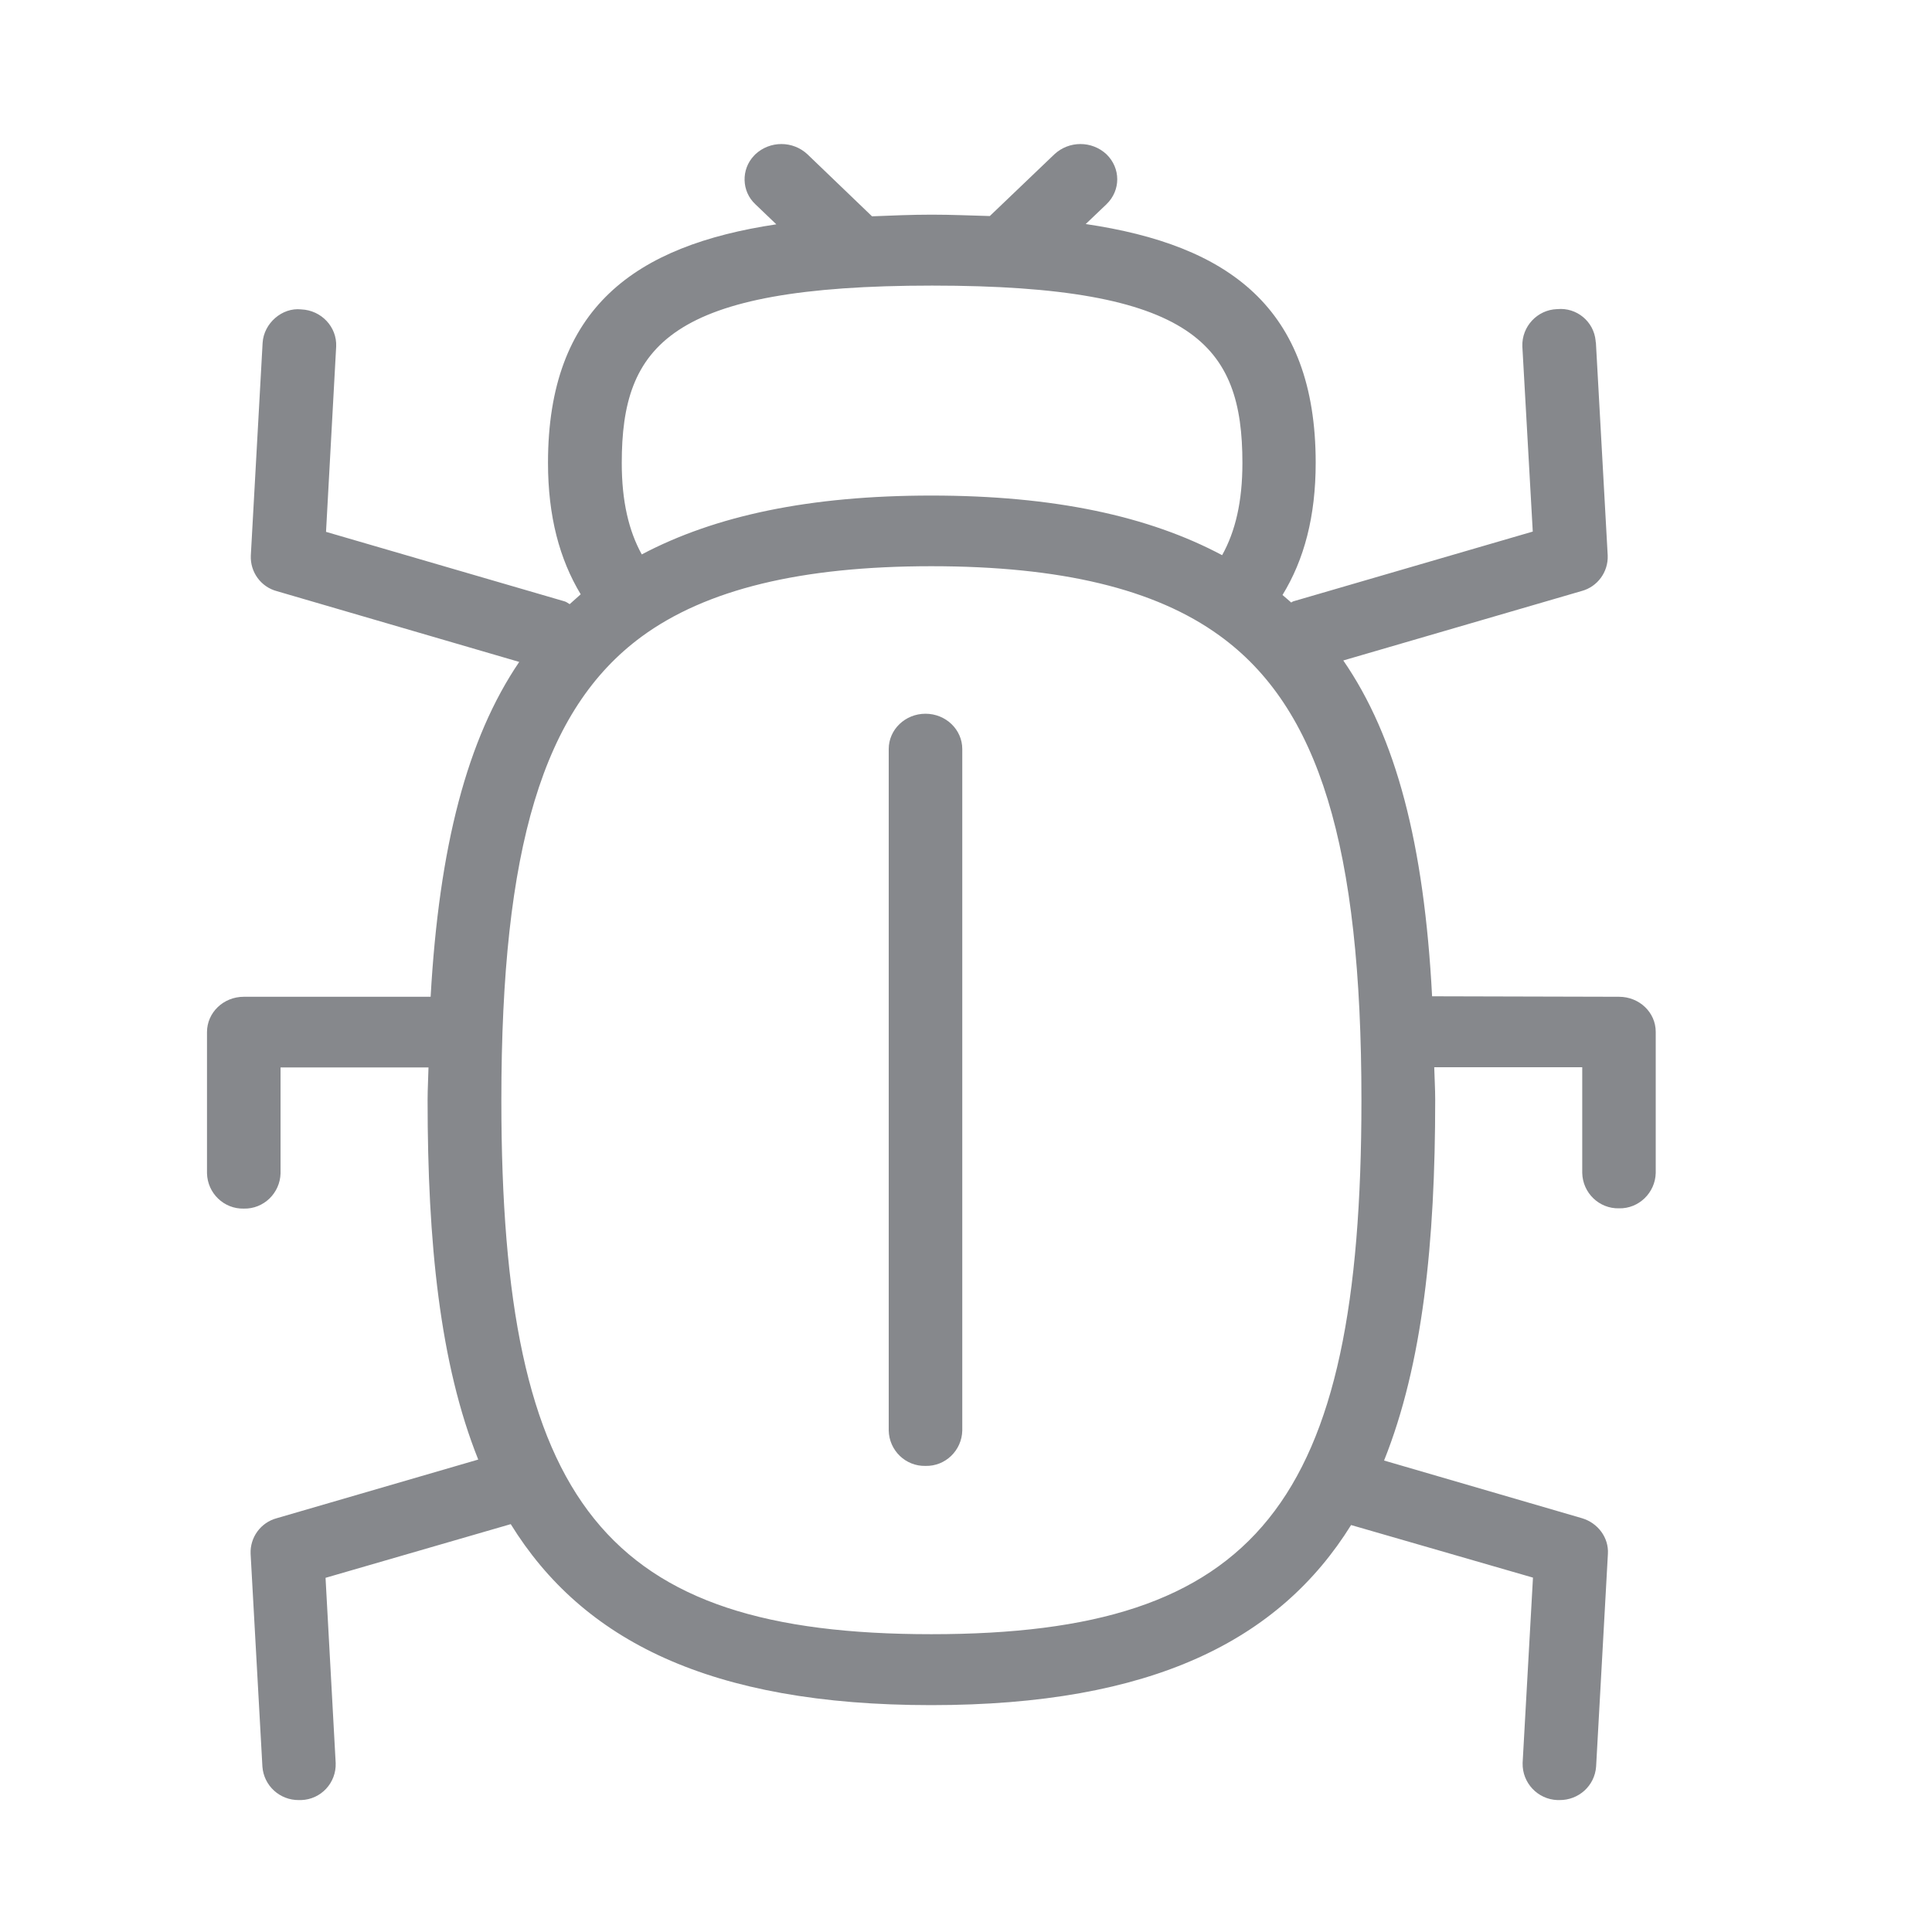 <svg width="28" height="28" viewBox="0 0 28 28" fill="none" xmlns="http://www.w3.org/2000/svg">
<path fill-rule="evenodd" clip-rule="evenodd" d="M13.498 23.684C18.218 23.684 19.731 21.805 19.731 15.945C19.731 12.267 19.116 10.252 17.672 9.21C16.739 8.534 15.373 8.206 13.498 8.206C11.61 8.206 10.233 8.541 9.298 9.227C7.873 10.276 7.266 12.284 7.266 15.945C7.266 21.805 8.778 23.684 13.498 23.684ZM13.508 4.139C9.704 4.139 9.011 5.006 9.011 6.71C9.011 7.267 9.113 7.694 9.301 8.035C10.367 7.472 11.736 7.182 13.498 7.182C15.274 7.182 16.647 7.479 17.712 8.046C17.904 7.701 18.006 7.27 18.006 6.71C18.006 5.003 17.309 4.139 13.508 4.139ZM23.464 14.446C23.757 14.446 23.996 14.671 23.996 14.954V17C23.989 17.287 23.75 17.519 23.464 17.512C23.177 17.519 22.938 17.29 22.931 17V15.467H20.786C20.79 15.627 20.8 15.774 20.8 15.941C20.8 18.008 20.619 19.77 20.059 21.167L22.927 22.003C23.16 22.072 23.317 22.287 23.303 22.519L23.132 25.603C23.112 25.88 22.88 26.091 22.599 26.088H22.572C22.285 26.078 22.06 25.838 22.067 25.552V25.548L22.217 22.864L19.581 22.102C18.542 23.772 16.698 24.712 13.495 24.712C10.284 24.712 8.44 23.769 7.402 22.089L4.718 22.867L4.865 25.552C4.875 25.838 4.653 26.078 4.366 26.088H4.332C4.055 26.091 3.823 25.88 3.803 25.603L3.632 22.519C3.622 22.28 3.779 22.065 4.011 22.003L6.931 21.153C6.374 19.763 6.197 18.004 6.197 15.945C6.197 15.777 6.207 15.631 6.21 15.47H4.066V17.004C4.059 17.29 3.823 17.523 3.533 17.516C3.246 17.523 3.007 17.294 3 17.004V14.958C3 14.674 3.239 14.446 3.533 14.446H6.241C6.364 12.267 6.77 10.706 7.525 9.593L4.014 8.568C3.782 8.507 3.625 8.292 3.635 8.052L3.806 4.969C3.823 4.685 4.089 4.453 4.366 4.484C4.66 4.497 4.885 4.74 4.872 5.023L4.725 7.708L8.181 8.715C8.208 8.722 8.232 8.742 8.256 8.756L8.416 8.613C8.109 8.104 7.942 7.482 7.942 6.707C7.942 4.46 9.205 3.558 11.251 3.251L10.947 2.96C10.746 2.773 10.739 2.455 10.927 2.257L10.947 2.236C11.159 2.038 11.49 2.038 11.702 2.236L12.638 3.135C12.921 3.124 13.204 3.111 13.505 3.111C13.799 3.111 14.069 3.124 14.345 3.131L15.281 2.236C15.493 2.038 15.824 2.038 16.036 2.236C16.244 2.438 16.244 2.759 16.036 2.96L15.735 3.247C17.798 3.551 19.068 4.453 19.068 6.707C19.068 7.486 18.901 8.111 18.587 8.623C18.628 8.66 18.672 8.694 18.713 8.732C18.727 8.725 18.737 8.715 18.754 8.712L22.214 7.704L22.063 5.02C22.053 4.733 22.279 4.49 22.565 4.48H22.569C22.849 4.453 23.098 4.658 23.125 4.938C23.125 4.948 23.125 4.955 23.129 4.965L23.3 8.049C23.31 8.288 23.153 8.503 22.924 8.565L19.468 9.572C20.233 10.682 20.639 12.229 20.755 14.439L23.464 14.446ZM13.413 10.344C13.707 10.344 13.946 10.573 13.946 10.856V20.733C13.939 21.02 13.703 21.252 13.413 21.245C13.126 21.252 12.887 21.023 12.88 20.733V10.856C12.88 10.573 13.119 10.344 13.413 10.344Z" fill="#86888C"/>
</svg>
